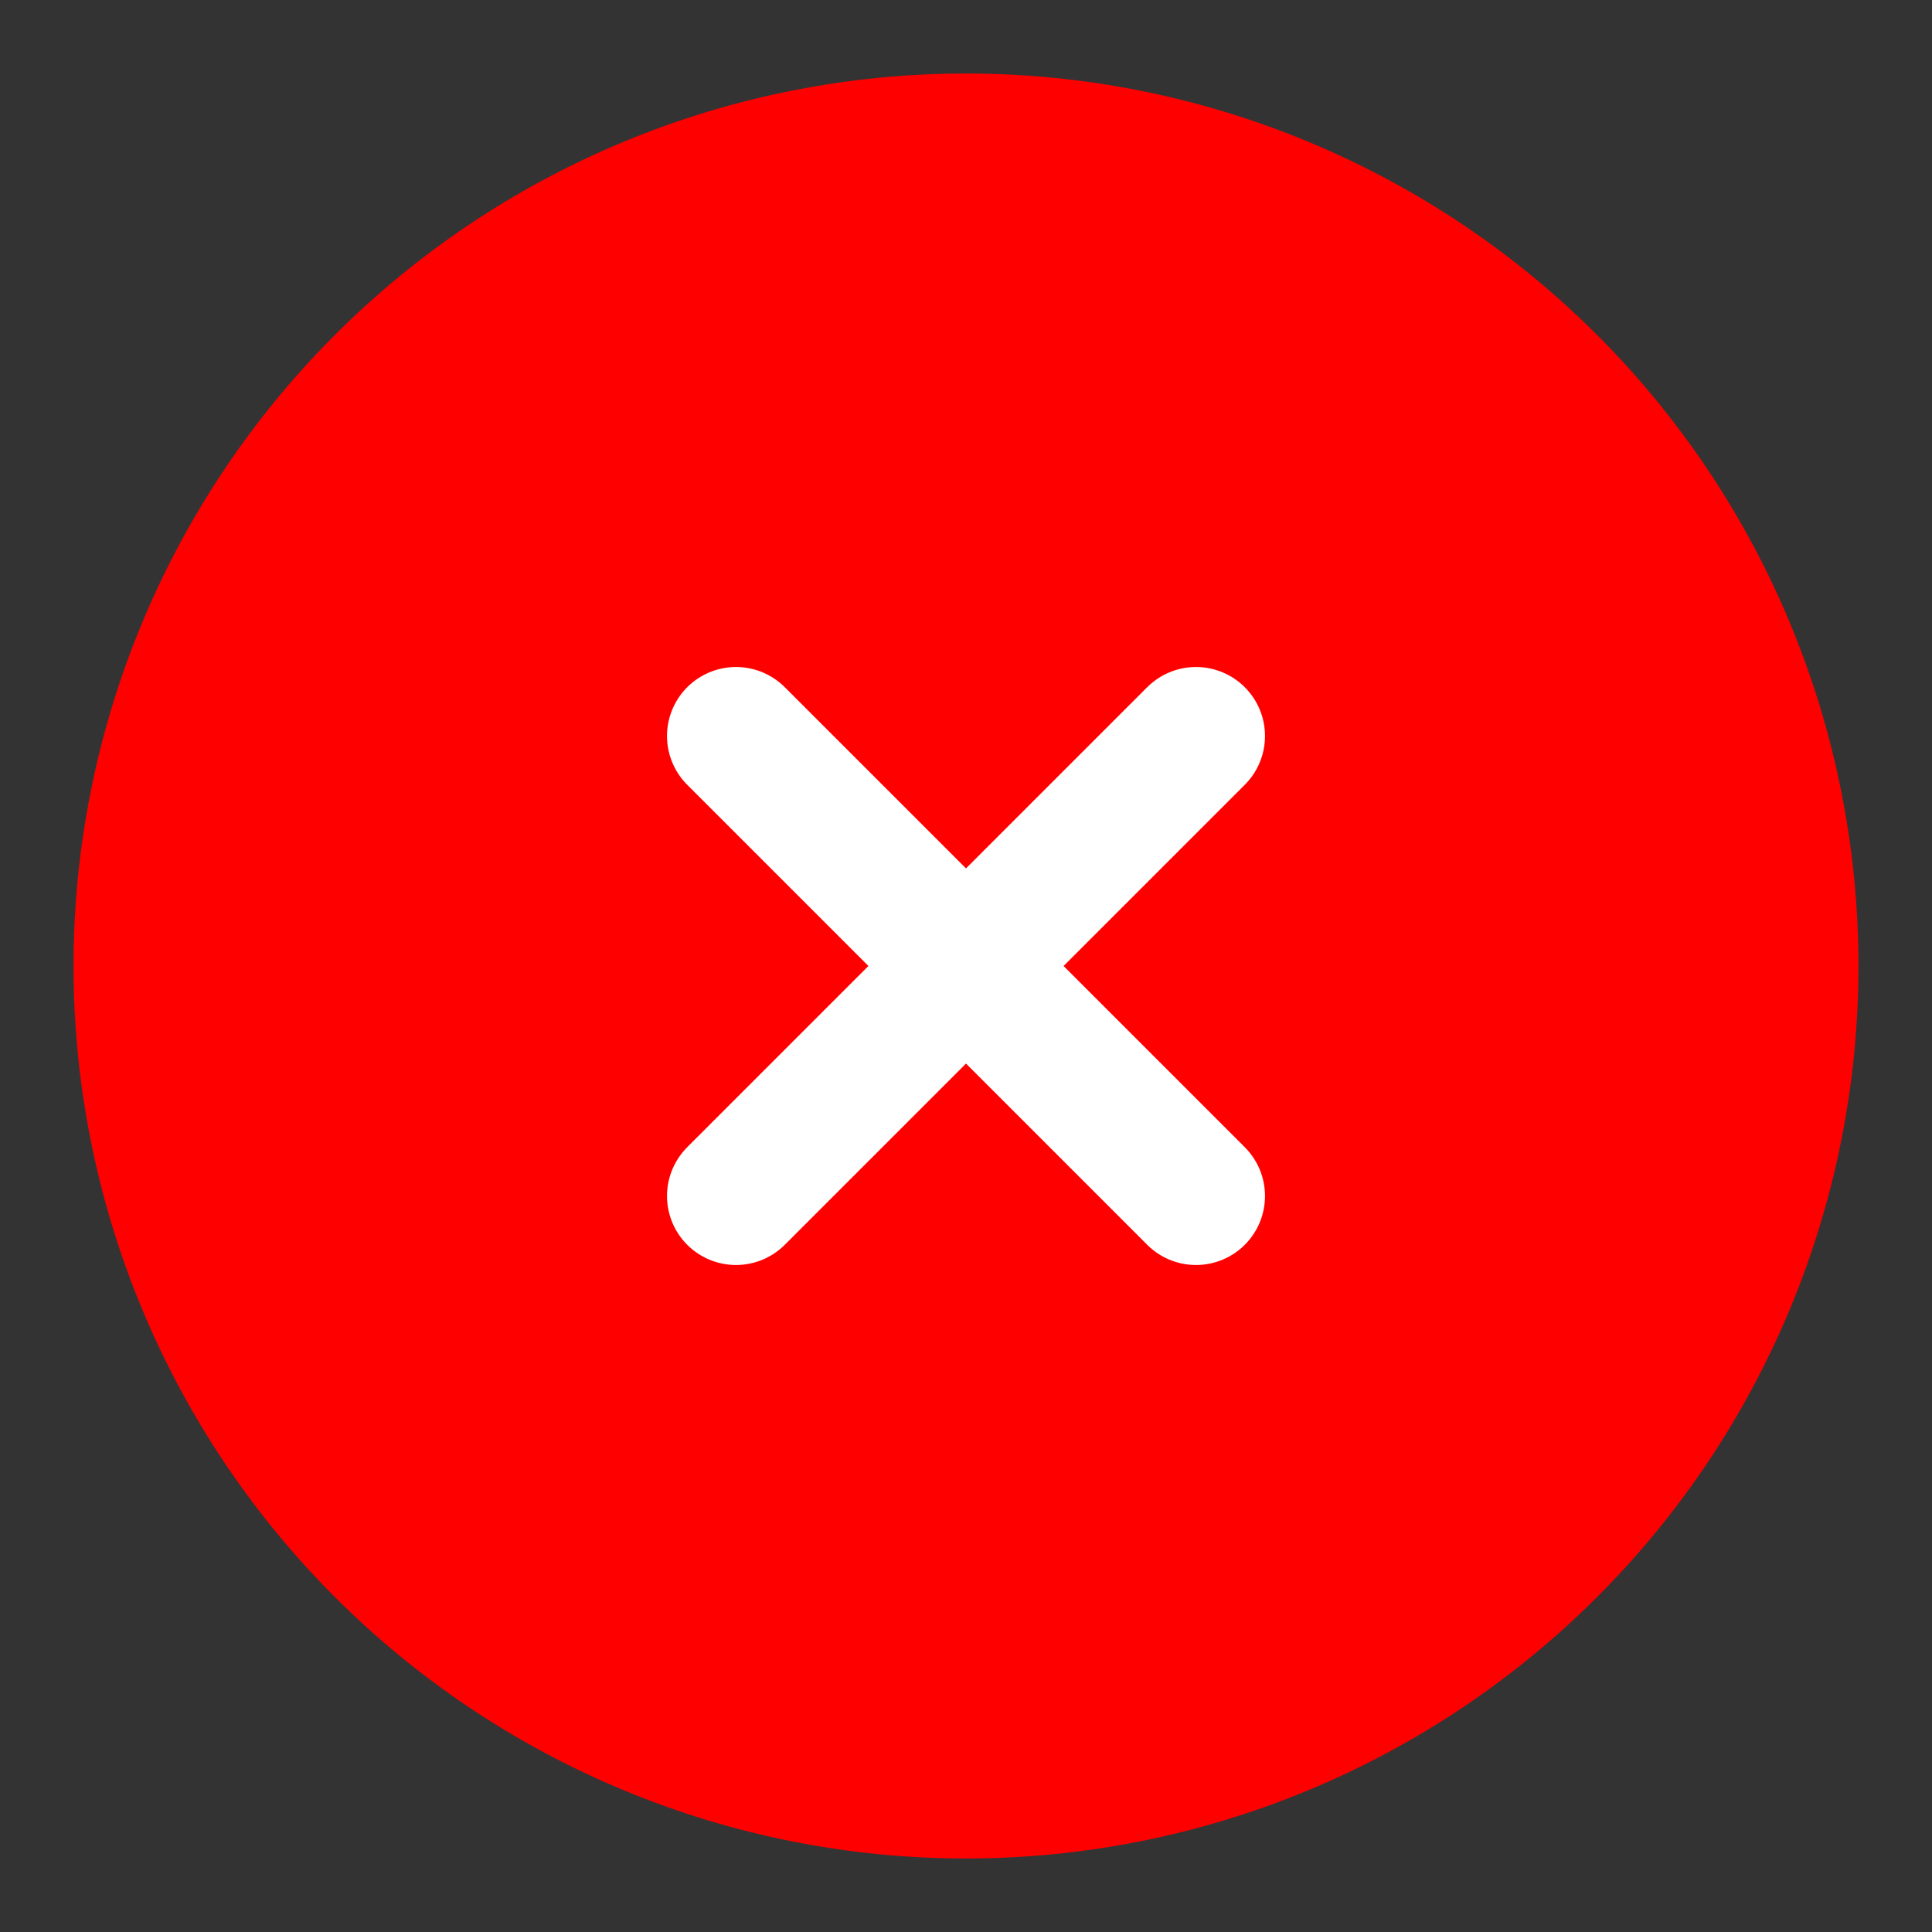 <svg width="42" height="42" viewBox="0 0 42 42" fill="none" xmlns="http://www.w3.org/2000/svg">
<rect x="0" y="0" width="42" height="42" fill="#333333" stroke="none"/>
<path d="M13.575 3.075C18.329 1.106 23.671 1.106 28.425 3.075C33.178 5.045 36.956 8.821 38.925 13.575C40.894 18.329 40.894 23.671 38.925 28.425C36.956 33.178 33.178 36.956 28.425 38.925C23.671 40.894 18.329 40.894 13.575 38.925C8.821 36.956 5.045 33.178 3.075 28.425C1.106 23.671 1.106 18.329 3.075 13.575C5.045 8.821 8.821 5.045 13.575 3.075Z" fill="#FF0000"/>
<path d="M26 16L16 26M26 26L16 16" stroke="white" stroke-width="3" stroke-linecap="round"/>
</svg>
